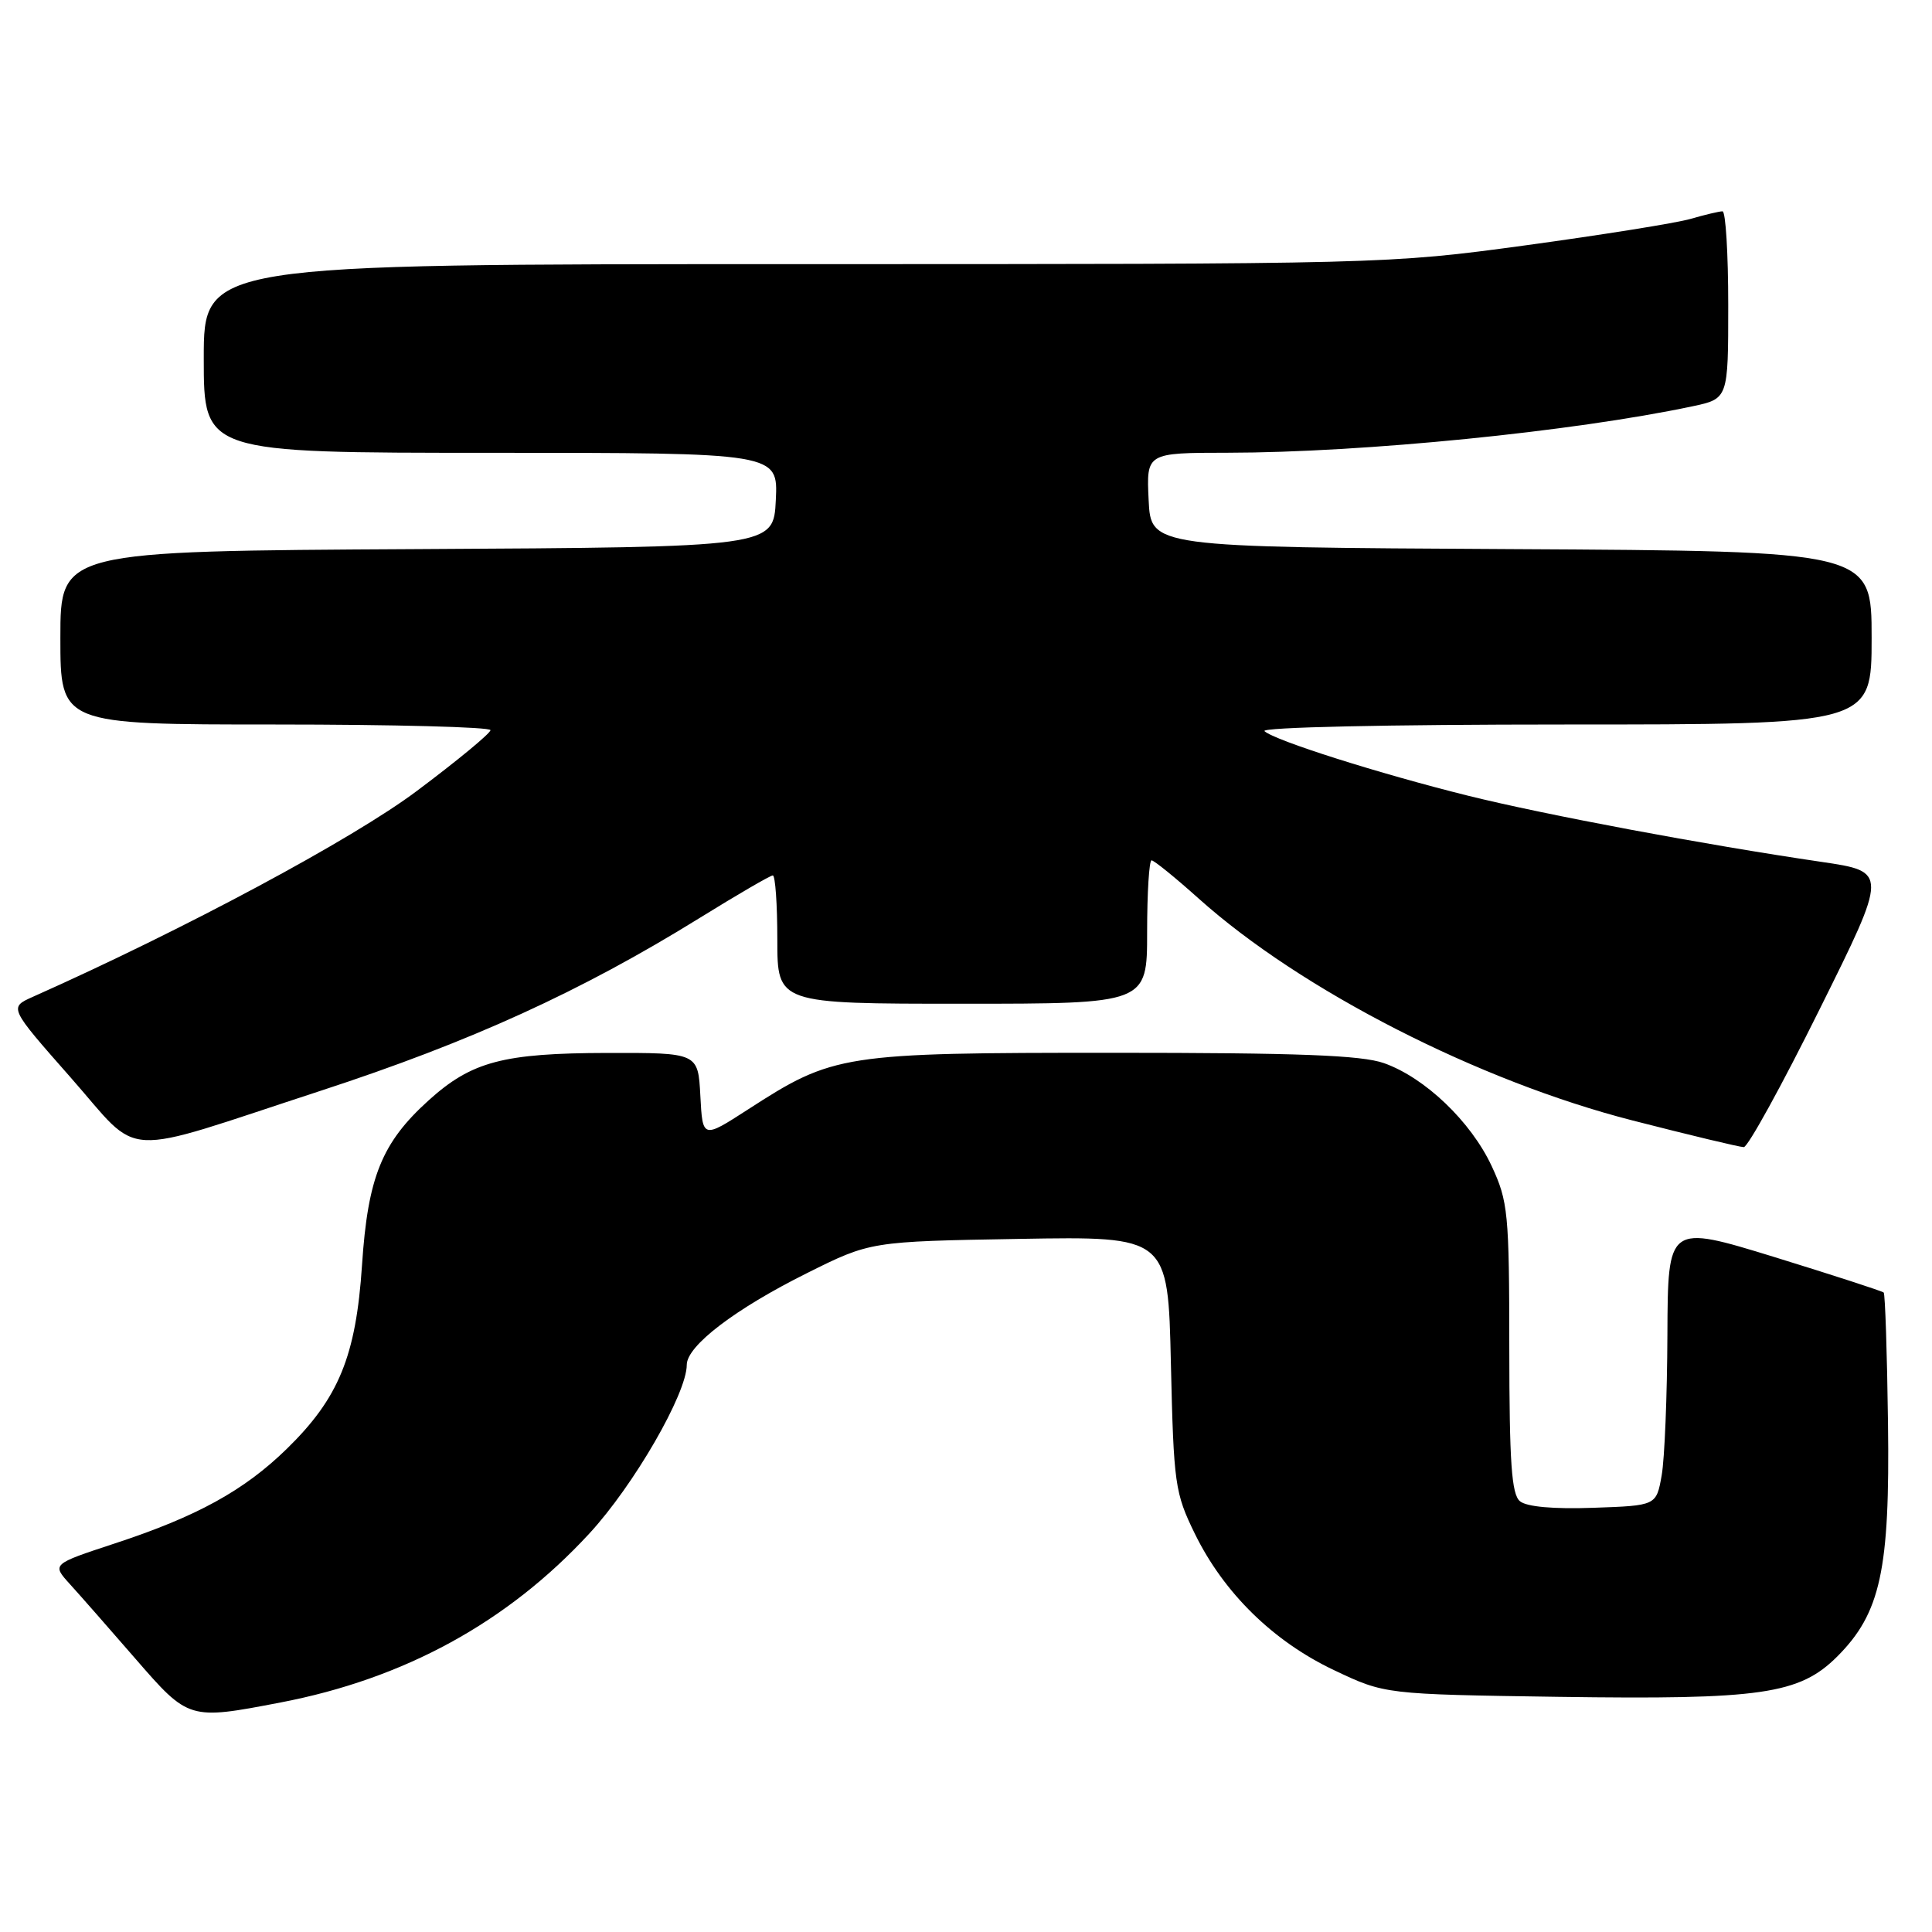 <?xml version="1.0" encoding="UTF-8" standalone="no"?>
<!DOCTYPE svg PUBLIC "-//W3C//DTD SVG 1.1//EN" "http://www.w3.org/Graphics/SVG/1.1/DTD/svg11.dtd" >
<svg xmlns="http://www.w3.org/2000/svg" xmlns:xlink="http://www.w3.org/1999/xlink" version="1.1" viewBox="0 0 256 256">
 <g >
 <path fill="currentColor"
d=" M 37.16 225.59 C 53.59 222.44 67.24 214.97 78.09 203.20 C 83.98 196.82 91.00 184.66 91.00 180.85 C 91.00 178.33 97.39 173.45 106.92 168.70 C 115.34 164.50 115.34 164.50 135.05 164.16 C 154.77 163.82 154.77 163.82 155.15 180.68 C 155.52 196.70 155.68 197.82 158.33 203.24 C 162.17 211.08 168.71 217.49 176.78 221.31 C 183.50 224.50 183.50 224.50 206.50 224.84 C 233.40 225.23 238.43 224.50 243.45 219.49 C 249.19 213.74 250.43 208.03 250.17 188.55 C 250.05 179.23 249.79 171.45 249.60 171.27 C 249.41 171.08 242.90 168.97 235.13 166.57 C 221.00 162.23 221.00 162.23 220.94 176.86 C 220.91 184.91 220.57 193.30 220.18 195.50 C 219.47 199.50 219.47 199.50 211.14 199.79 C 205.86 199.98 202.29 199.66 201.40 198.92 C 200.29 198.00 200.00 193.81 199.99 178.63 C 199.98 160.70 199.83 159.19 197.65 154.50 C 194.89 148.60 188.81 142.79 183.38 140.87 C 180.40 139.82 172.05 139.50 147.50 139.50 C 111.54 139.50 110.47 139.67 99.11 147.01 C 93.10 150.89 93.10 150.89 92.80 145.20 C 92.50 139.50 92.50 139.50 80.50 139.52 C 66.67 139.55 62.50 140.65 56.80 145.80 C 50.59 151.41 48.74 155.98 47.97 167.62 C 47.17 179.70 44.89 185.26 37.98 192.00 C 32.33 197.51 26.08 200.95 15.19 204.52 C 6.87 207.26 6.87 207.26 9.24 209.88 C 10.55 211.32 14.45 215.76 17.91 219.75 C 25.00 227.92 25.02 227.92 37.16 225.59 Z  M 42.50 144.53 C 62.34 138.05 76.99 131.37 92.65 121.67 C 97.69 118.55 102.07 116.00 102.40 116.00 C 102.73 116.00 103.00 119.83 103.00 124.50 C 103.00 133.00 103.00 133.00 127.50 133.00 C 152.00 133.00 152.00 133.00 152.00 123.50 C 152.00 118.28 152.27 114.00 152.59 114.00 C 152.91 114.00 155.73 116.28 158.84 119.07 C 172.39 131.21 195.90 143.24 216.33 148.47 C 223.89 150.41 230.53 152.00 231.06 152.00 C 231.60 152.00 236.12 143.79 241.10 133.75 C 250.17 115.50 250.17 115.50 241.33 114.20 C 225.88 111.93 204.83 107.99 194.50 105.43 C 182.72 102.50 168.90 98.12 167.55 96.88 C 167.01 96.37 183.96 96.00 207.30 96.00 C 248.00 96.00 248.00 96.00 248.00 84.51 C 248.00 73.02 248.00 73.02 200.25 72.76 C 152.50 72.50 152.50 72.50 152.20 66.25 C 151.90 60.00 151.90 60.00 162.70 59.99 C 180.64 59.97 208.43 57.19 224.25 53.84 C 229.00 52.83 229.00 52.83 229.00 40.42 C 229.00 33.59 228.66 28.00 228.24 28.00 C 227.83 28.00 225.91 28.45 223.99 29.01 C 222.07 29.56 212.24 31.13 202.13 32.51 C 183.86 34.99 183.37 35.00 105.38 35.00 C 27.00 35.00 27.00 35.00 27.00 47.50 C 27.00 60.00 27.00 60.00 65.05 60.00 C 103.10 60.00 103.10 60.00 102.80 66.25 C 102.50 72.50 102.50 72.50 55.25 72.76 C 8.00 73.02 8.00 73.02 8.00 84.51 C 8.00 96.00 8.00 96.00 36.50 96.00 C 52.18 96.00 65.00 96.34 64.99 96.75 C 64.99 97.16 60.60 100.79 55.24 104.80 C 46.73 111.19 24.48 123.12 4.34 132.09 C 1.19 133.50 1.19 133.50 9.34 142.75 C 18.94 153.64 15.24 153.44 42.50 144.53 Z "/>
</g>
</svg>